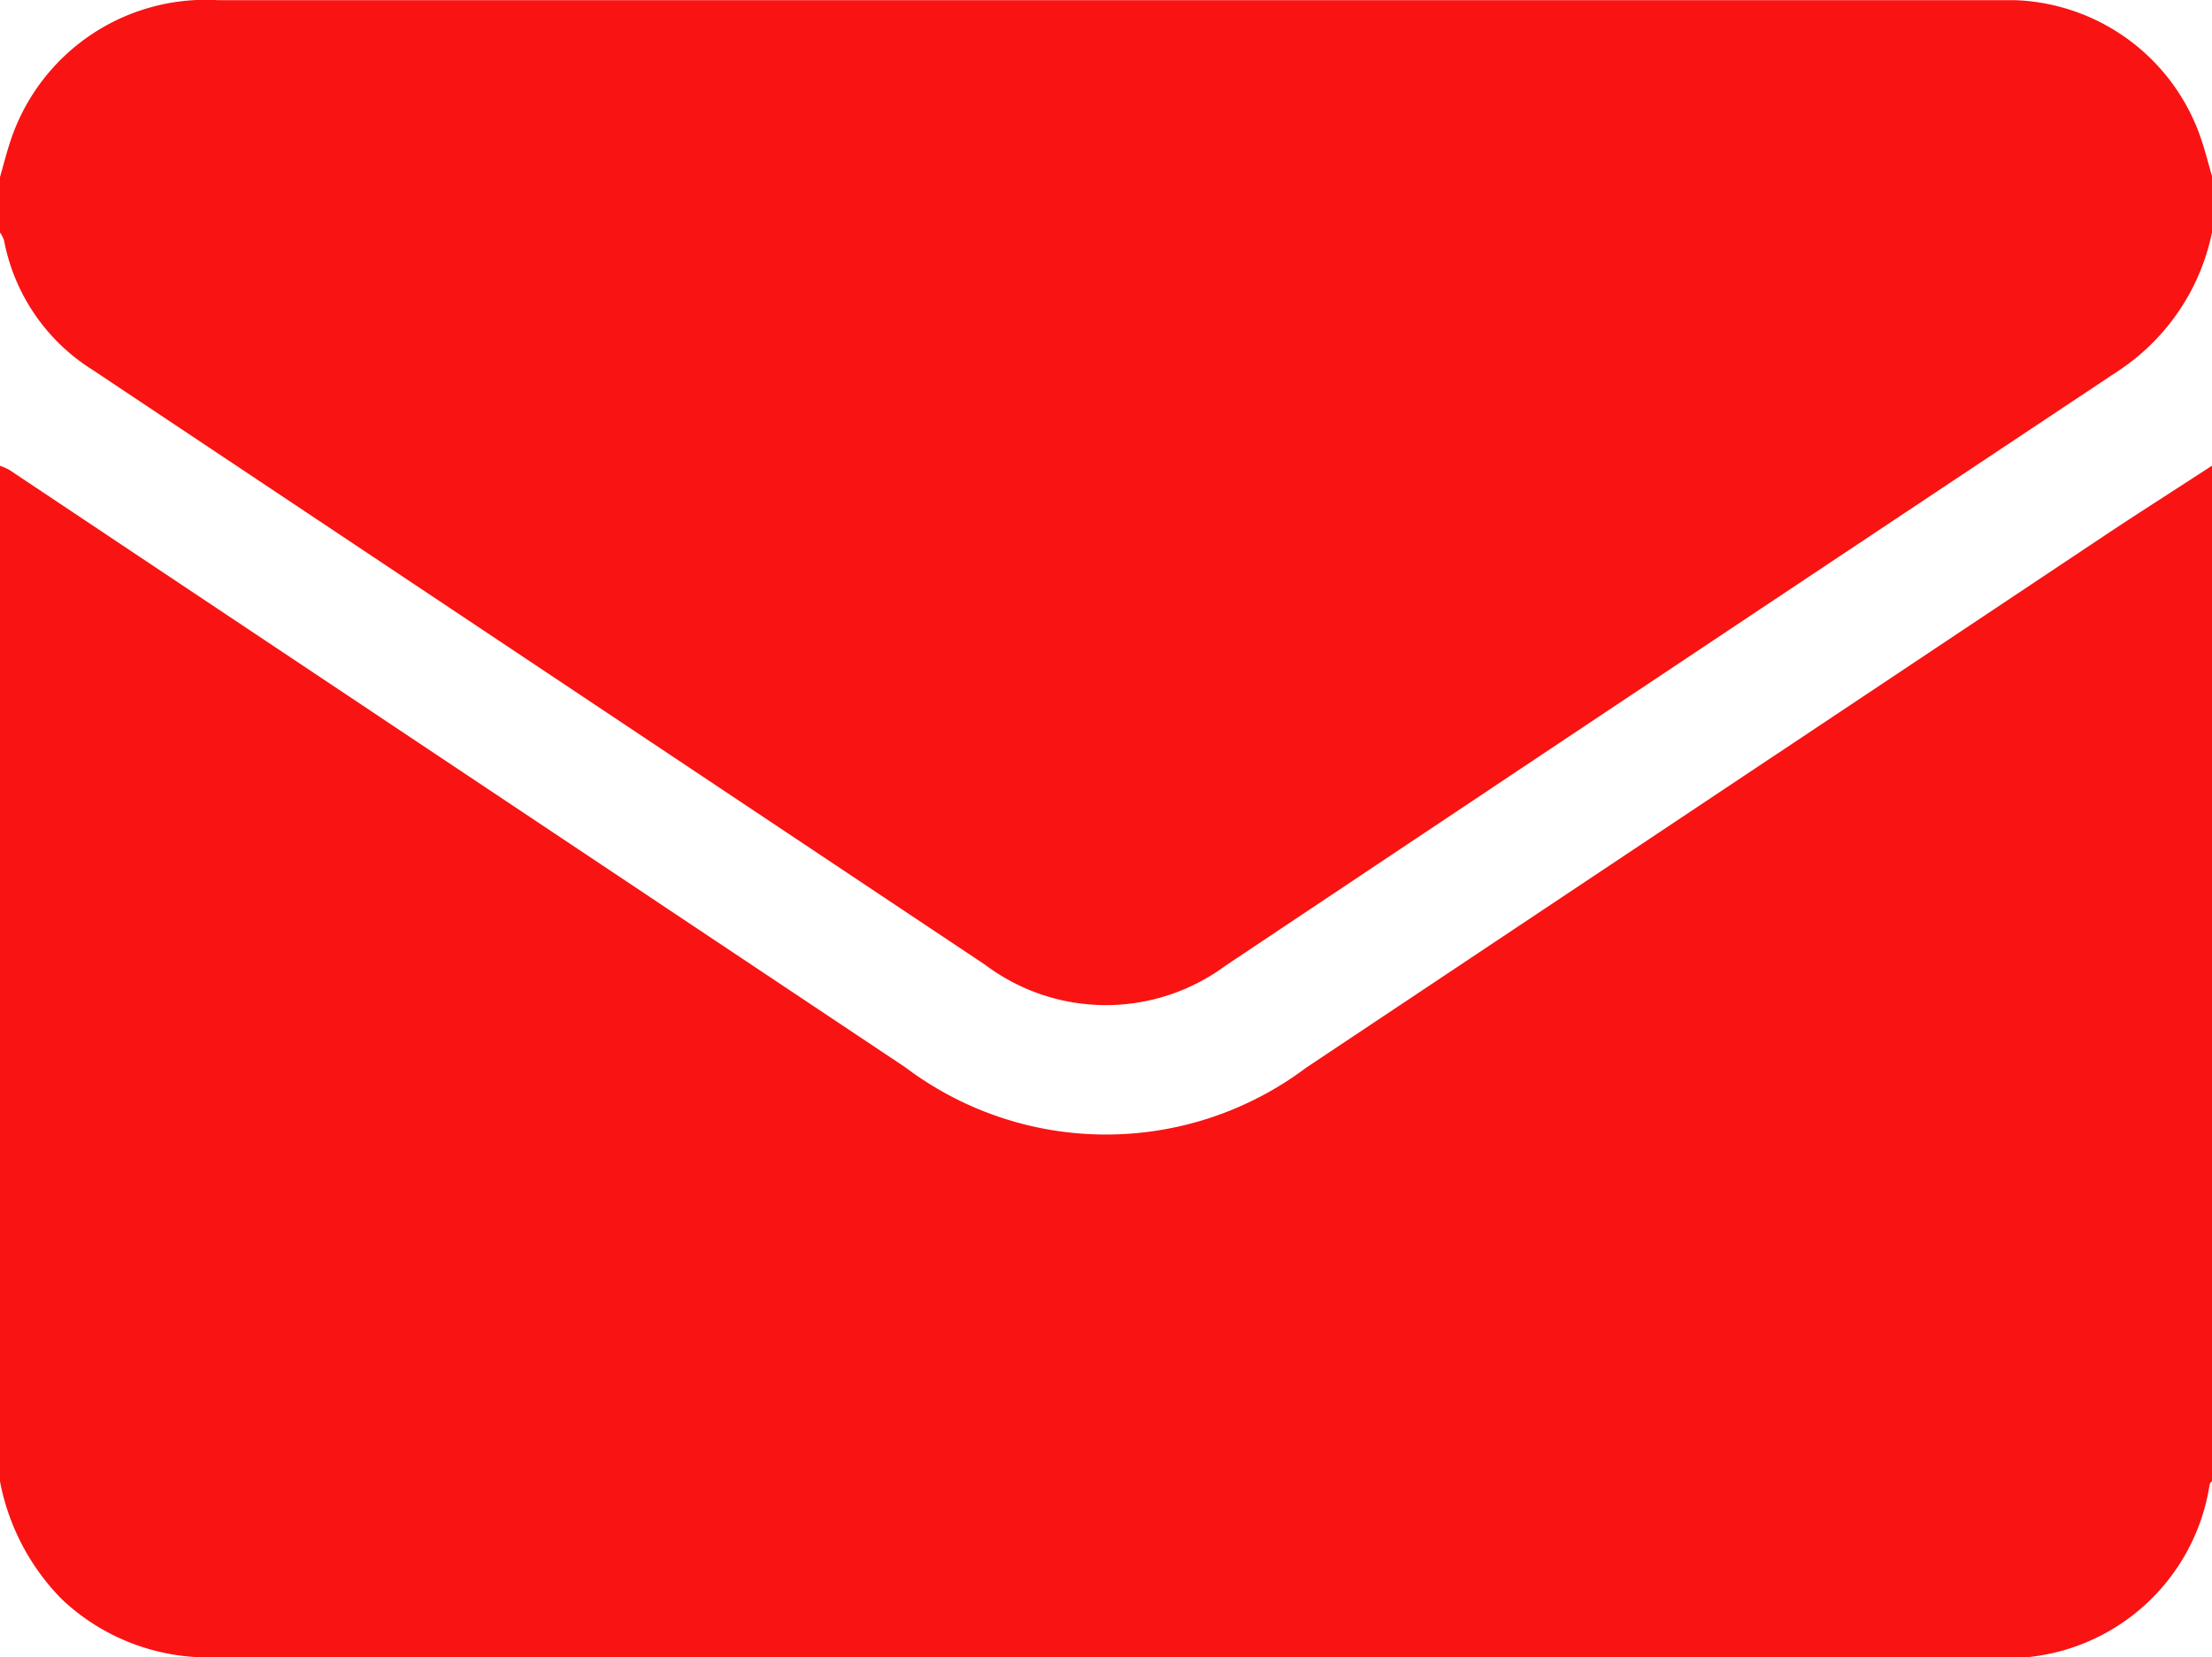 <svg xmlns="http://www.w3.org/2000/svg" xmlns:xlink="http://www.w3.org/1999/xlink" width="15" height="11.241" viewBox="0 0 15 11.241">
  <defs>
    <clipPath id="clip-path">
      <rect id="Rectangle_66" data-name="Rectangle 66" width="15" height="11.241" transform="translate(0 0)" fill="#f91313"/>
    </clipPath>
  </defs>
  <g id="Group_67" data-name="Group 67" transform="translate(-1260 -6032.533)">
    <g id="Group_66" data-name="Group 66" transform="translate(1260 6032.533)">
      <g id="Group_65" data-name="Group 65" transform="translate(0 0)" clip-path="url(#clip-path)">
        <path id="Path_5134" data-name="Path 5134" d="M15,80.87v6.885c-.006.008-.014.015-.016.024a1.388,1.388,0,0,1-1.5,1.172H7.434q-2.988,0-5.975,0A1.444,1.444,0,0,1,.42,88.558a1.551,1.551,0,0,1-.42-.8V80.87a.4.4,0,0,1,.065.029l6.076,4.052a2.259,2.259,0,0,0,2.718,0l5.431-3.62c.235-.156.473-.307.709-.461" transform="translate(0 -77.711)" fill="#f91313"/>
        <path id="Path_5135" data-name="Path 5135" d="M0,1.576V1.2c.024-.084.045-.168.073-.251A1.394,1.394,0,0,1,1.474,0H13.527c.044,0,.088,0,.132,0a1.384,1.384,0,0,1,1.268.944c.028.082.049.167.073.25v.381a1.48,1.48,0,0,1-.626.933Q11.339,4.526,8.308,6.55A1.363,1.363,0,0,1,6.68,6.542L.627,2.507a1.329,1.329,0,0,1-.6-.879A.233.233,0,0,0,0,1.576" transform="translate(0 0.001)" fill="#f91313"/>
      </g>
    </g>
  </g>
</svg>
